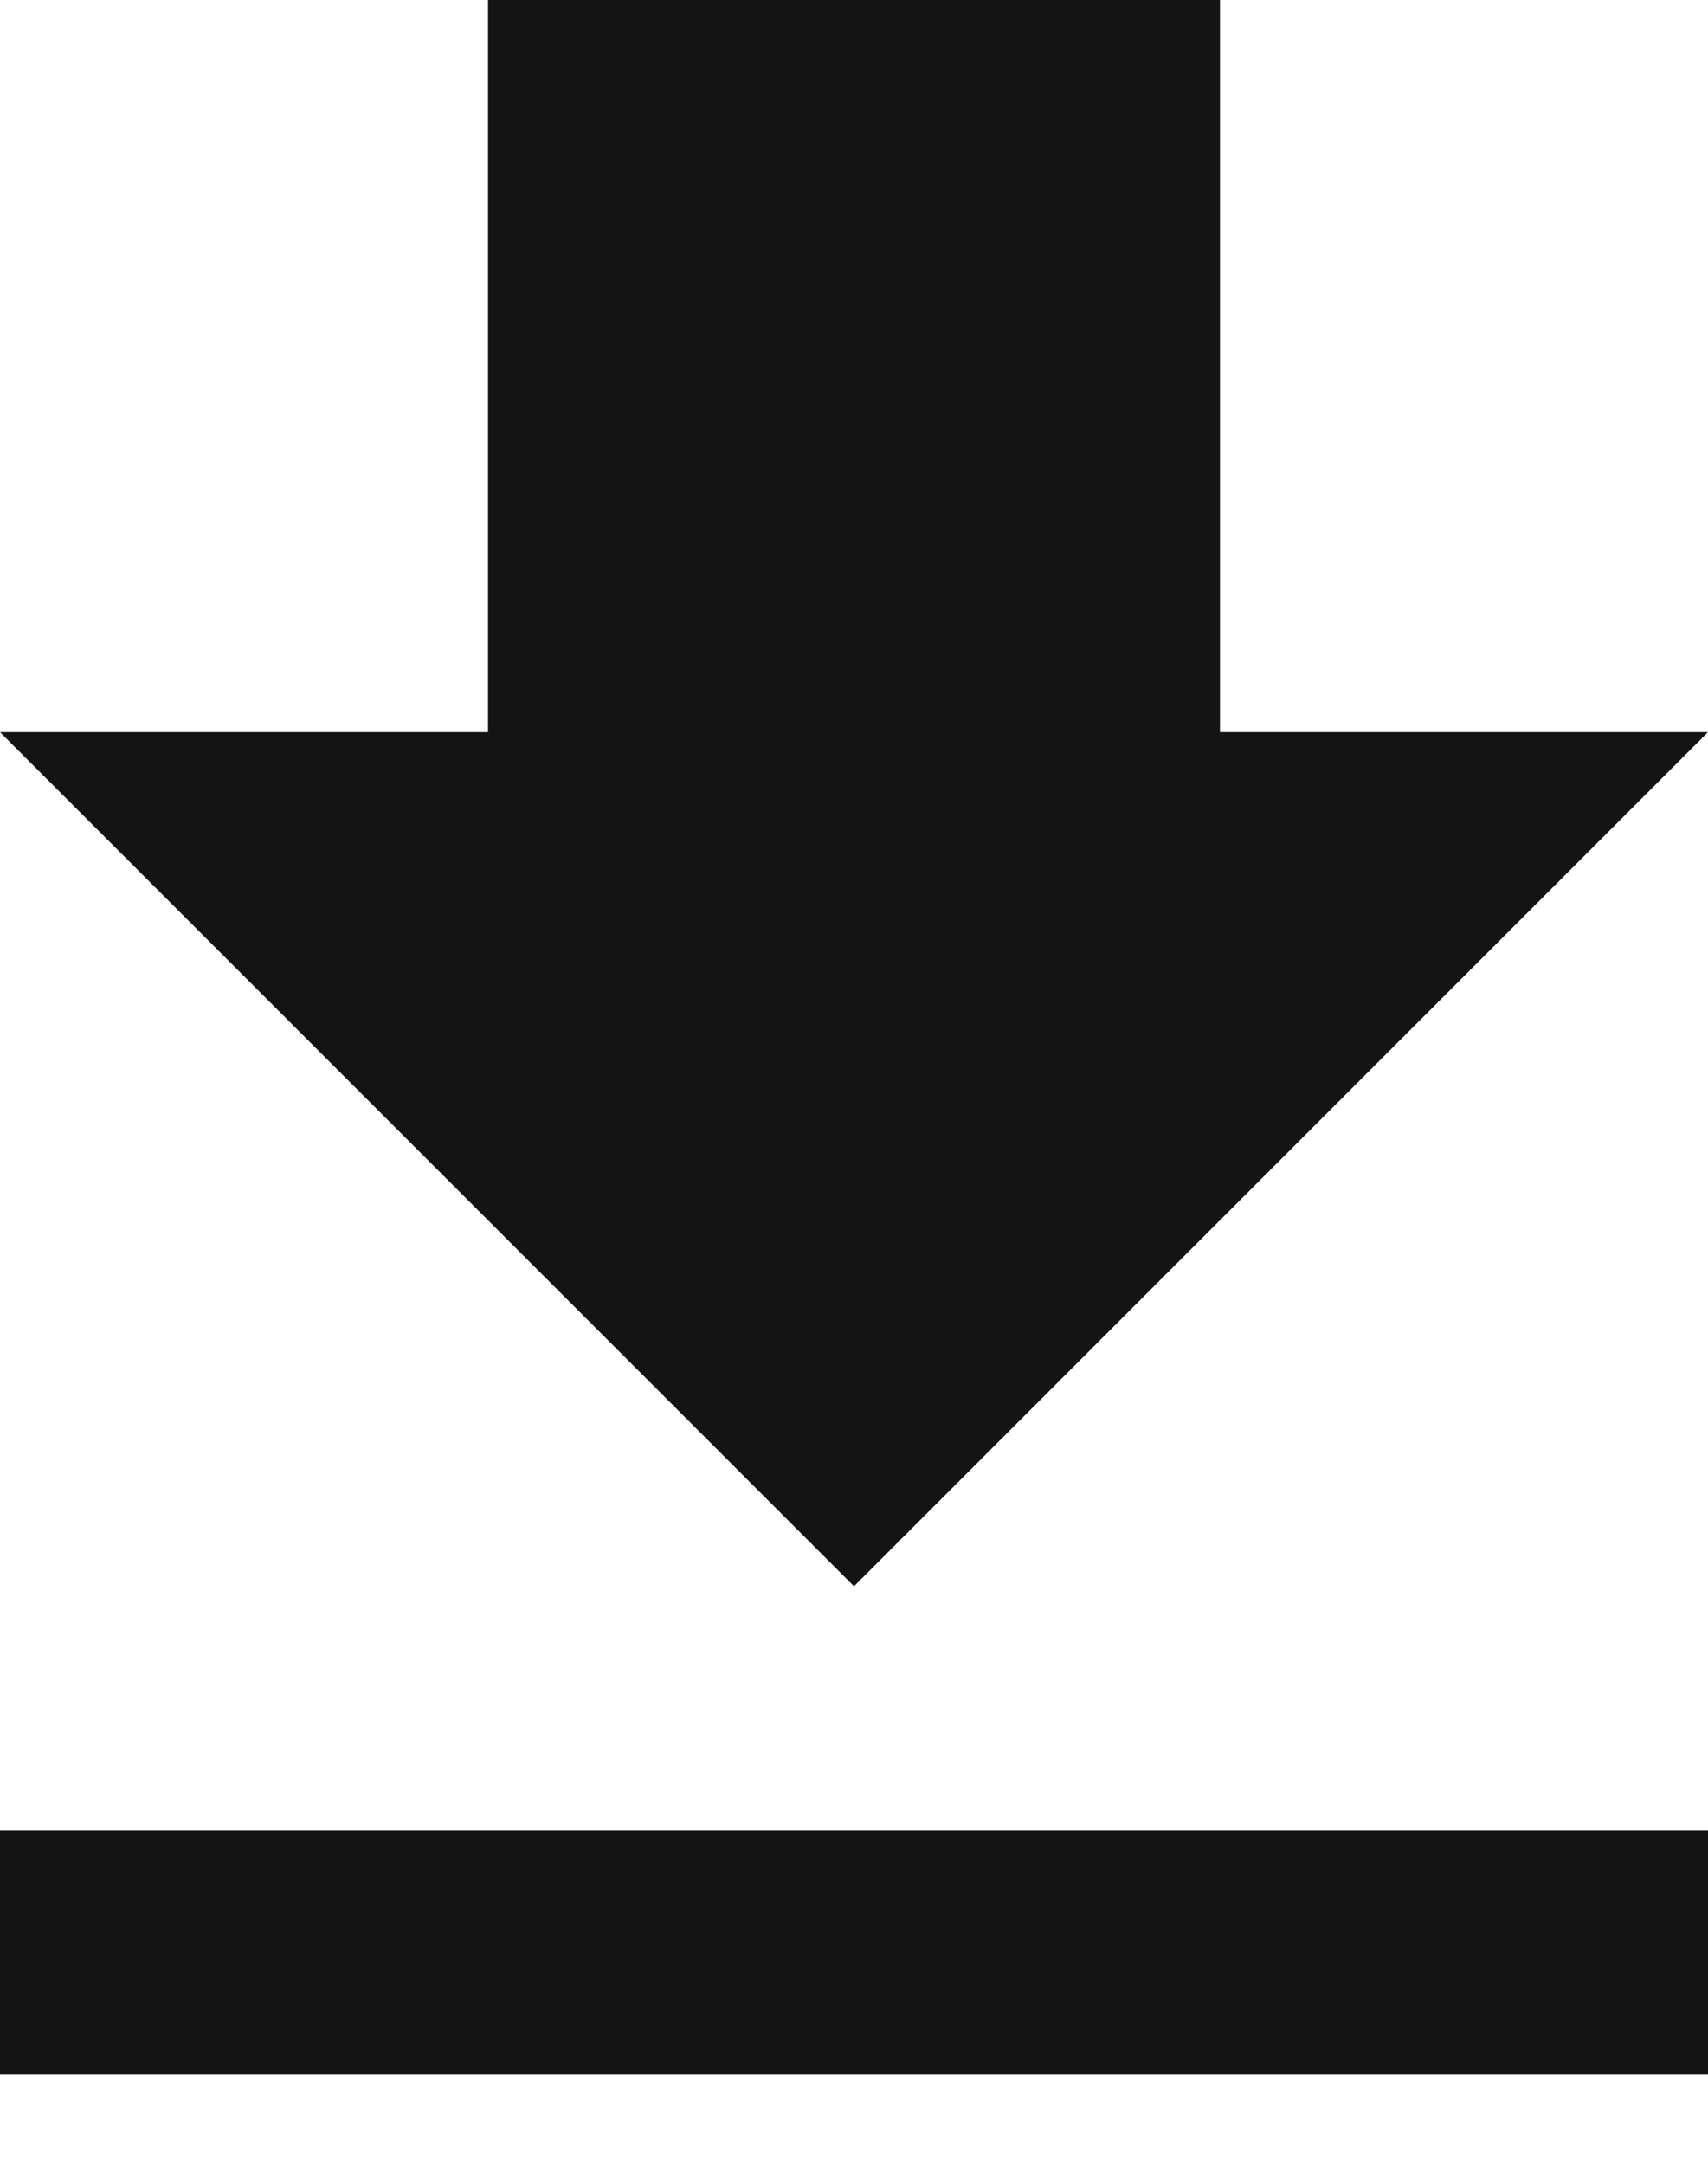 <svg
  aria-hidden="true"
  width="15"
  height="19"
  viewBox="0 0 15 19"
  version="1.1"
  xmlns="http://www.w3.org/2000/svg"
  xmlns:xlink="http://www.w3.org/1999/xlink"
>
  <g id="search-icon/download" stroke="none" stroke-width="1" fill="none" fill-rule="evenodd">
    <g id="icon/download" fill="#141414">
      <path d="M4.286,-2.43360887e-13 L4.286,6.429 L0,6.429 L7.5,13.929 L15,6.429 L10.714,6.429 L10.714,-2.43360887e-13 L4.286,-2.43360887e-13 Z M0,18.214 L15,18.214 L15,16.071 L0,16.071 L0,18.214 Z" id="Fill-1"></path>
    </g>
  </g>
</svg>
